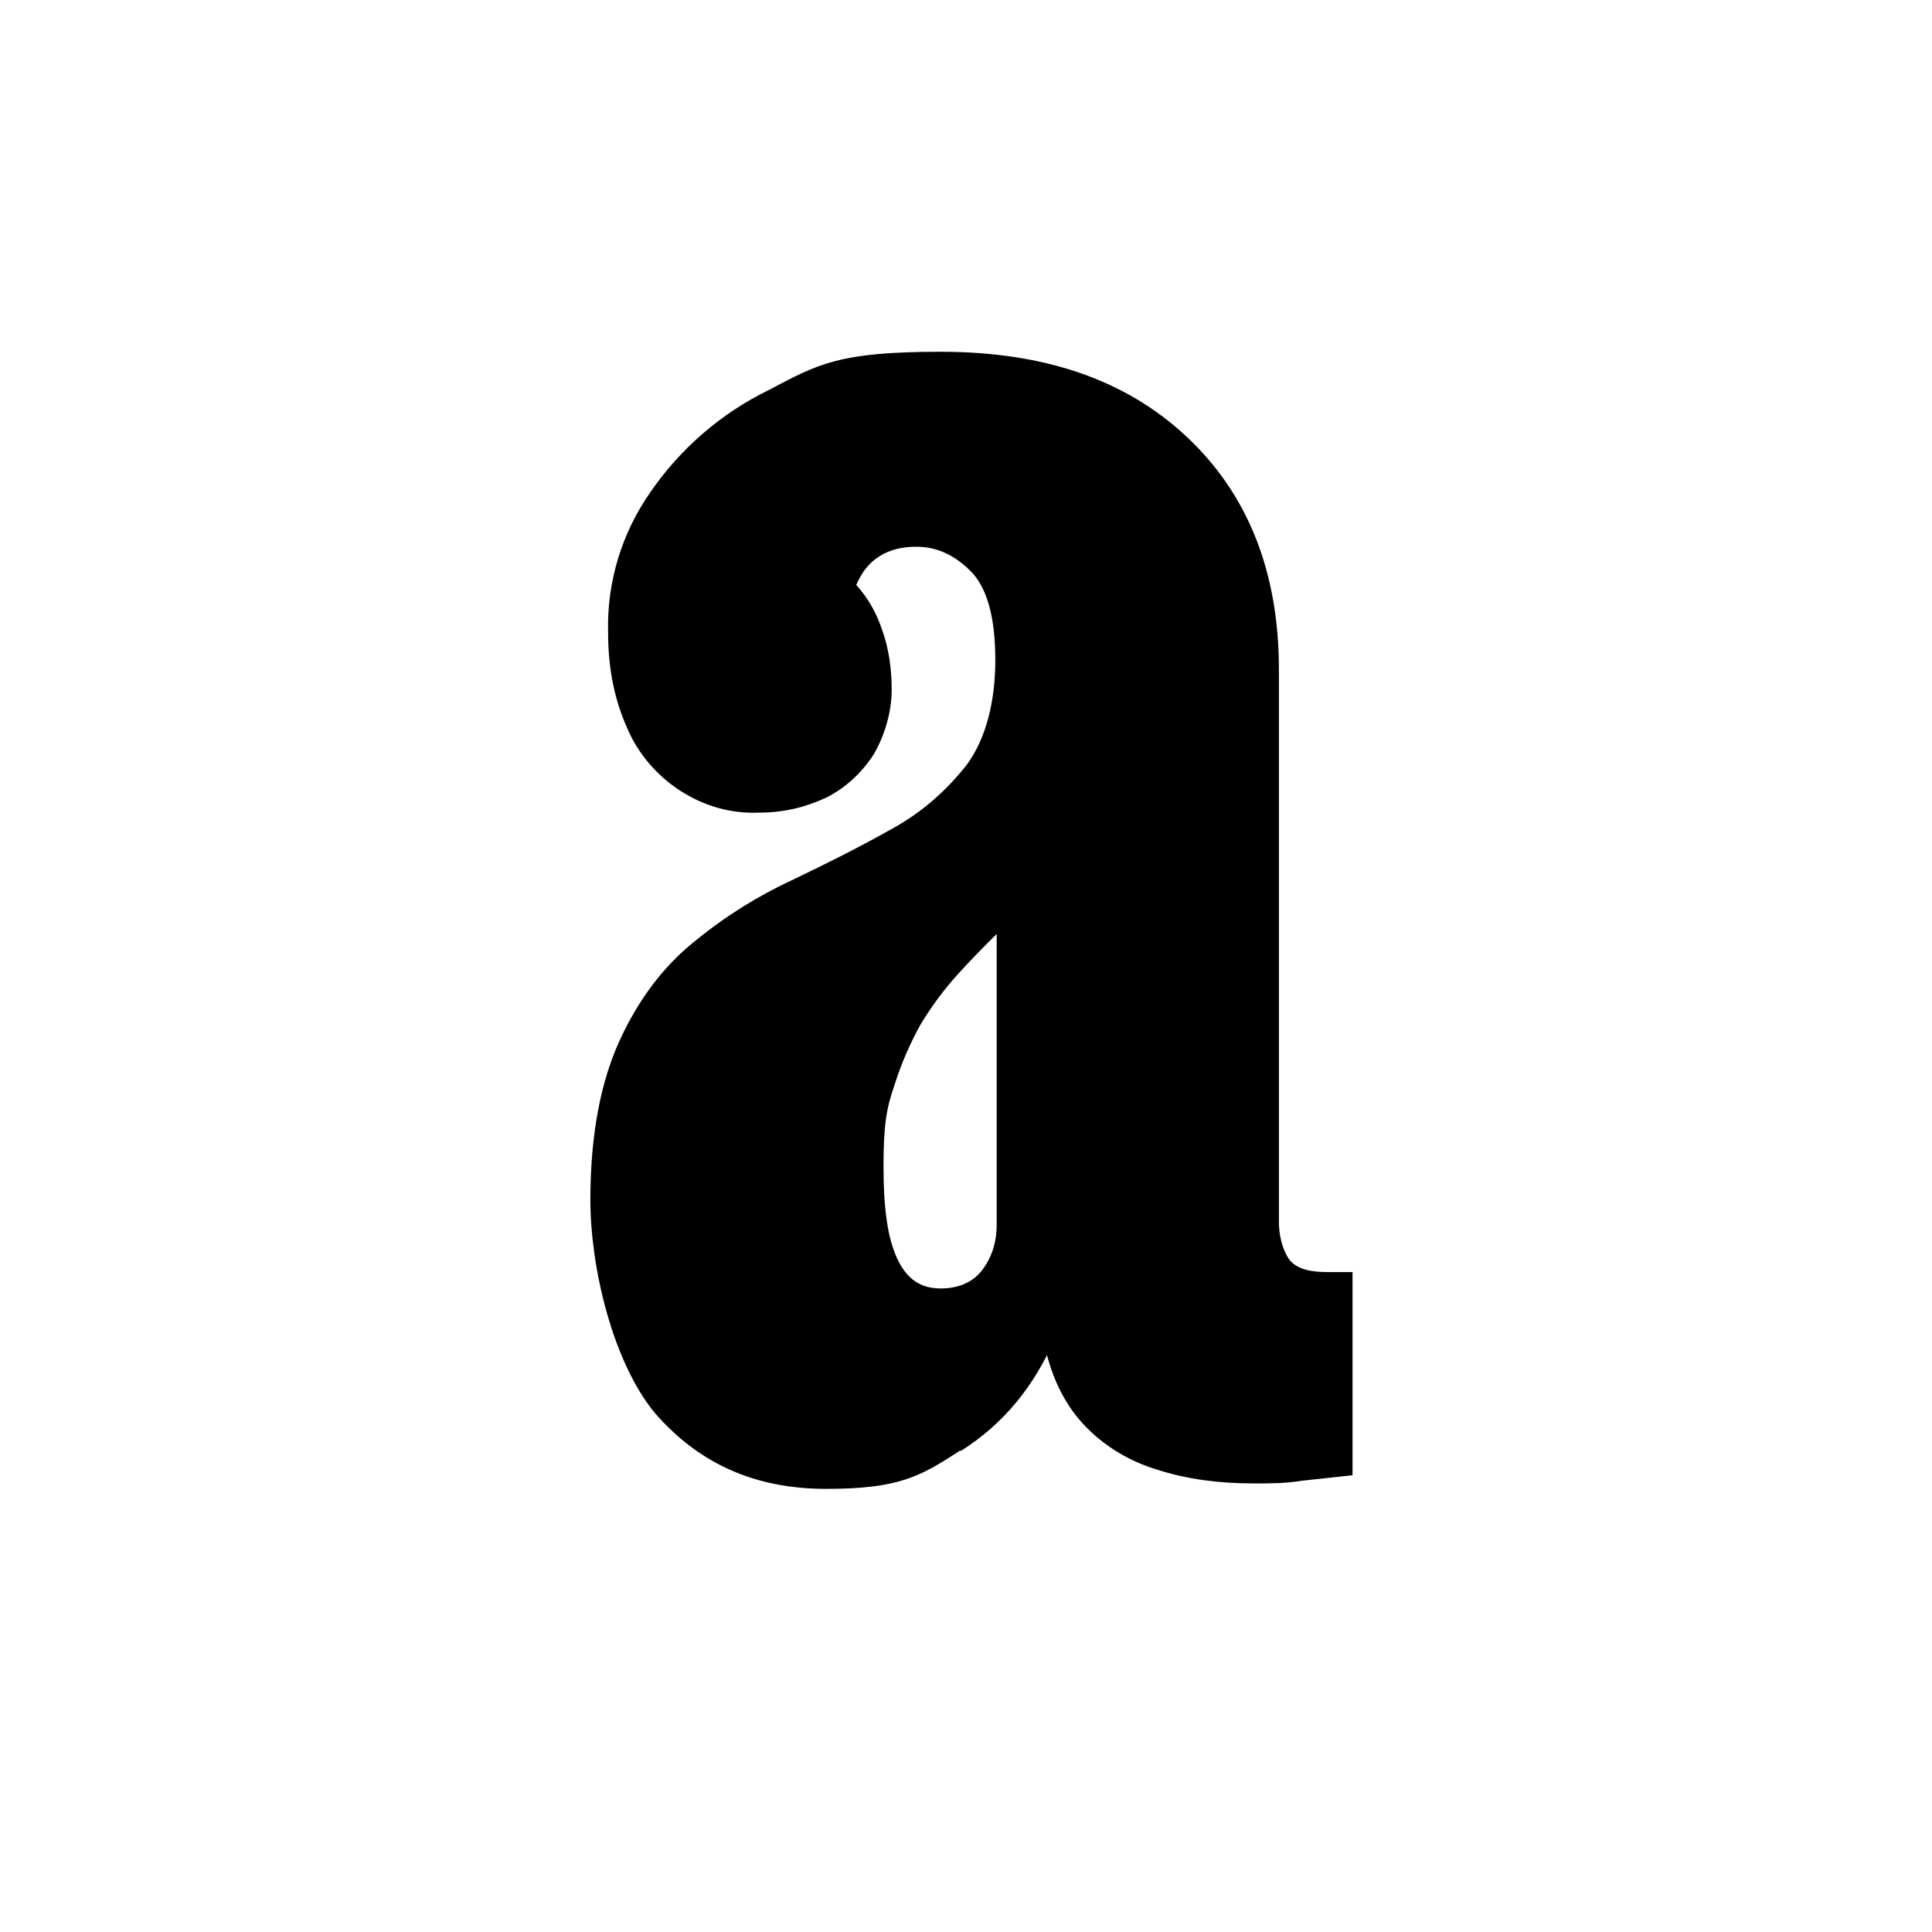 <?xml version="1.0" encoding="UTF-8"?>
<svg id="Layer_1" xmlns="http://www.w3.org/2000/svg" version="1.1" viewBox="0 0 141.7 141.7">
  <!-- Generator: Adobe Illustrator 29.0.1, SVG Export Plug-In . SVG Version: 2.1.0 Build 192)  -->
  <path d="M70.5,106.4c3-1.9,5.3-4.6,6.9-8.3h-.9c.5,2.7,1.5,4.8,3,6.4,1.5,1.6,3.4,2.7,5.4,3.3,2.2.7,4.5,1,7.1,1,1.2,0,2.3,0,3.5-.2l3.7-.4v-14.9h-1.8c-1.5,0-2.4-.3-2.9-1-.5-.8-.7-1.8-.7-2.7v-40.5c0-7.2-2.3-12.9-6.8-17.1-4.5-4.2-10.5-6.2-18-6.2s-9,.9-12.6,2.8c-3.5,1.7-6.5,4.3-8.7,7.5-2.1,3-3.2,6.6-3.1,10.3,0,2.7.5,5,1.4,7,.8,1.9,2.2,3.5,3.9,4.6,1.7,1.1,3.7,1.7,5.8,1.6,1.8,0,3.4-.4,4.9-1.1,1.4-.7,2.6-1.8,3.5-3.2.8-1.4,1.3-3.1,1.3-4.7,0-1.5-.2-3-.7-4.4-.4-1.2-1-2.3-1.9-3.3.4-.9.9-1.6,1.7-2.1.8-.5,1.7-.7,2.7-.7,1.5,0,2.8.6,4,1.8,1.2,1.2,1.8,3.4,1.8,6.5s-.7,5.8-2.1,7.7c-1.5,1.9-3.3,3.5-5.5,4.7-2.3,1.3-4.7,2.5-7.2,3.7-2.6,1.2-5,2.7-7.2,4.5-2.4,1.9-4.2,4.4-5.5,7.2-1.4,3-2.2,6.9-2.2,11.8s1.6,11.8,4.7,15.6c3.2,3.7,7.3,5.6,12.6,5.6s6.9-.9,9.8-2.8M65.8,92.3c-.7-1.5-1-3.7-1-6.7s.2-4.3.8-6c.5-1.6,1.2-3.2,2-4.6.8-1.3,1.7-2.5,2.7-3.6.9-1,1.9-2,2.8-2.9v21.3c0,1.4-.4,2.5-1.1,3.4-.7.9-1.8,1.3-3,1.3-1.5,0-2.5-.7-3.2-2.2"/>
</svg>